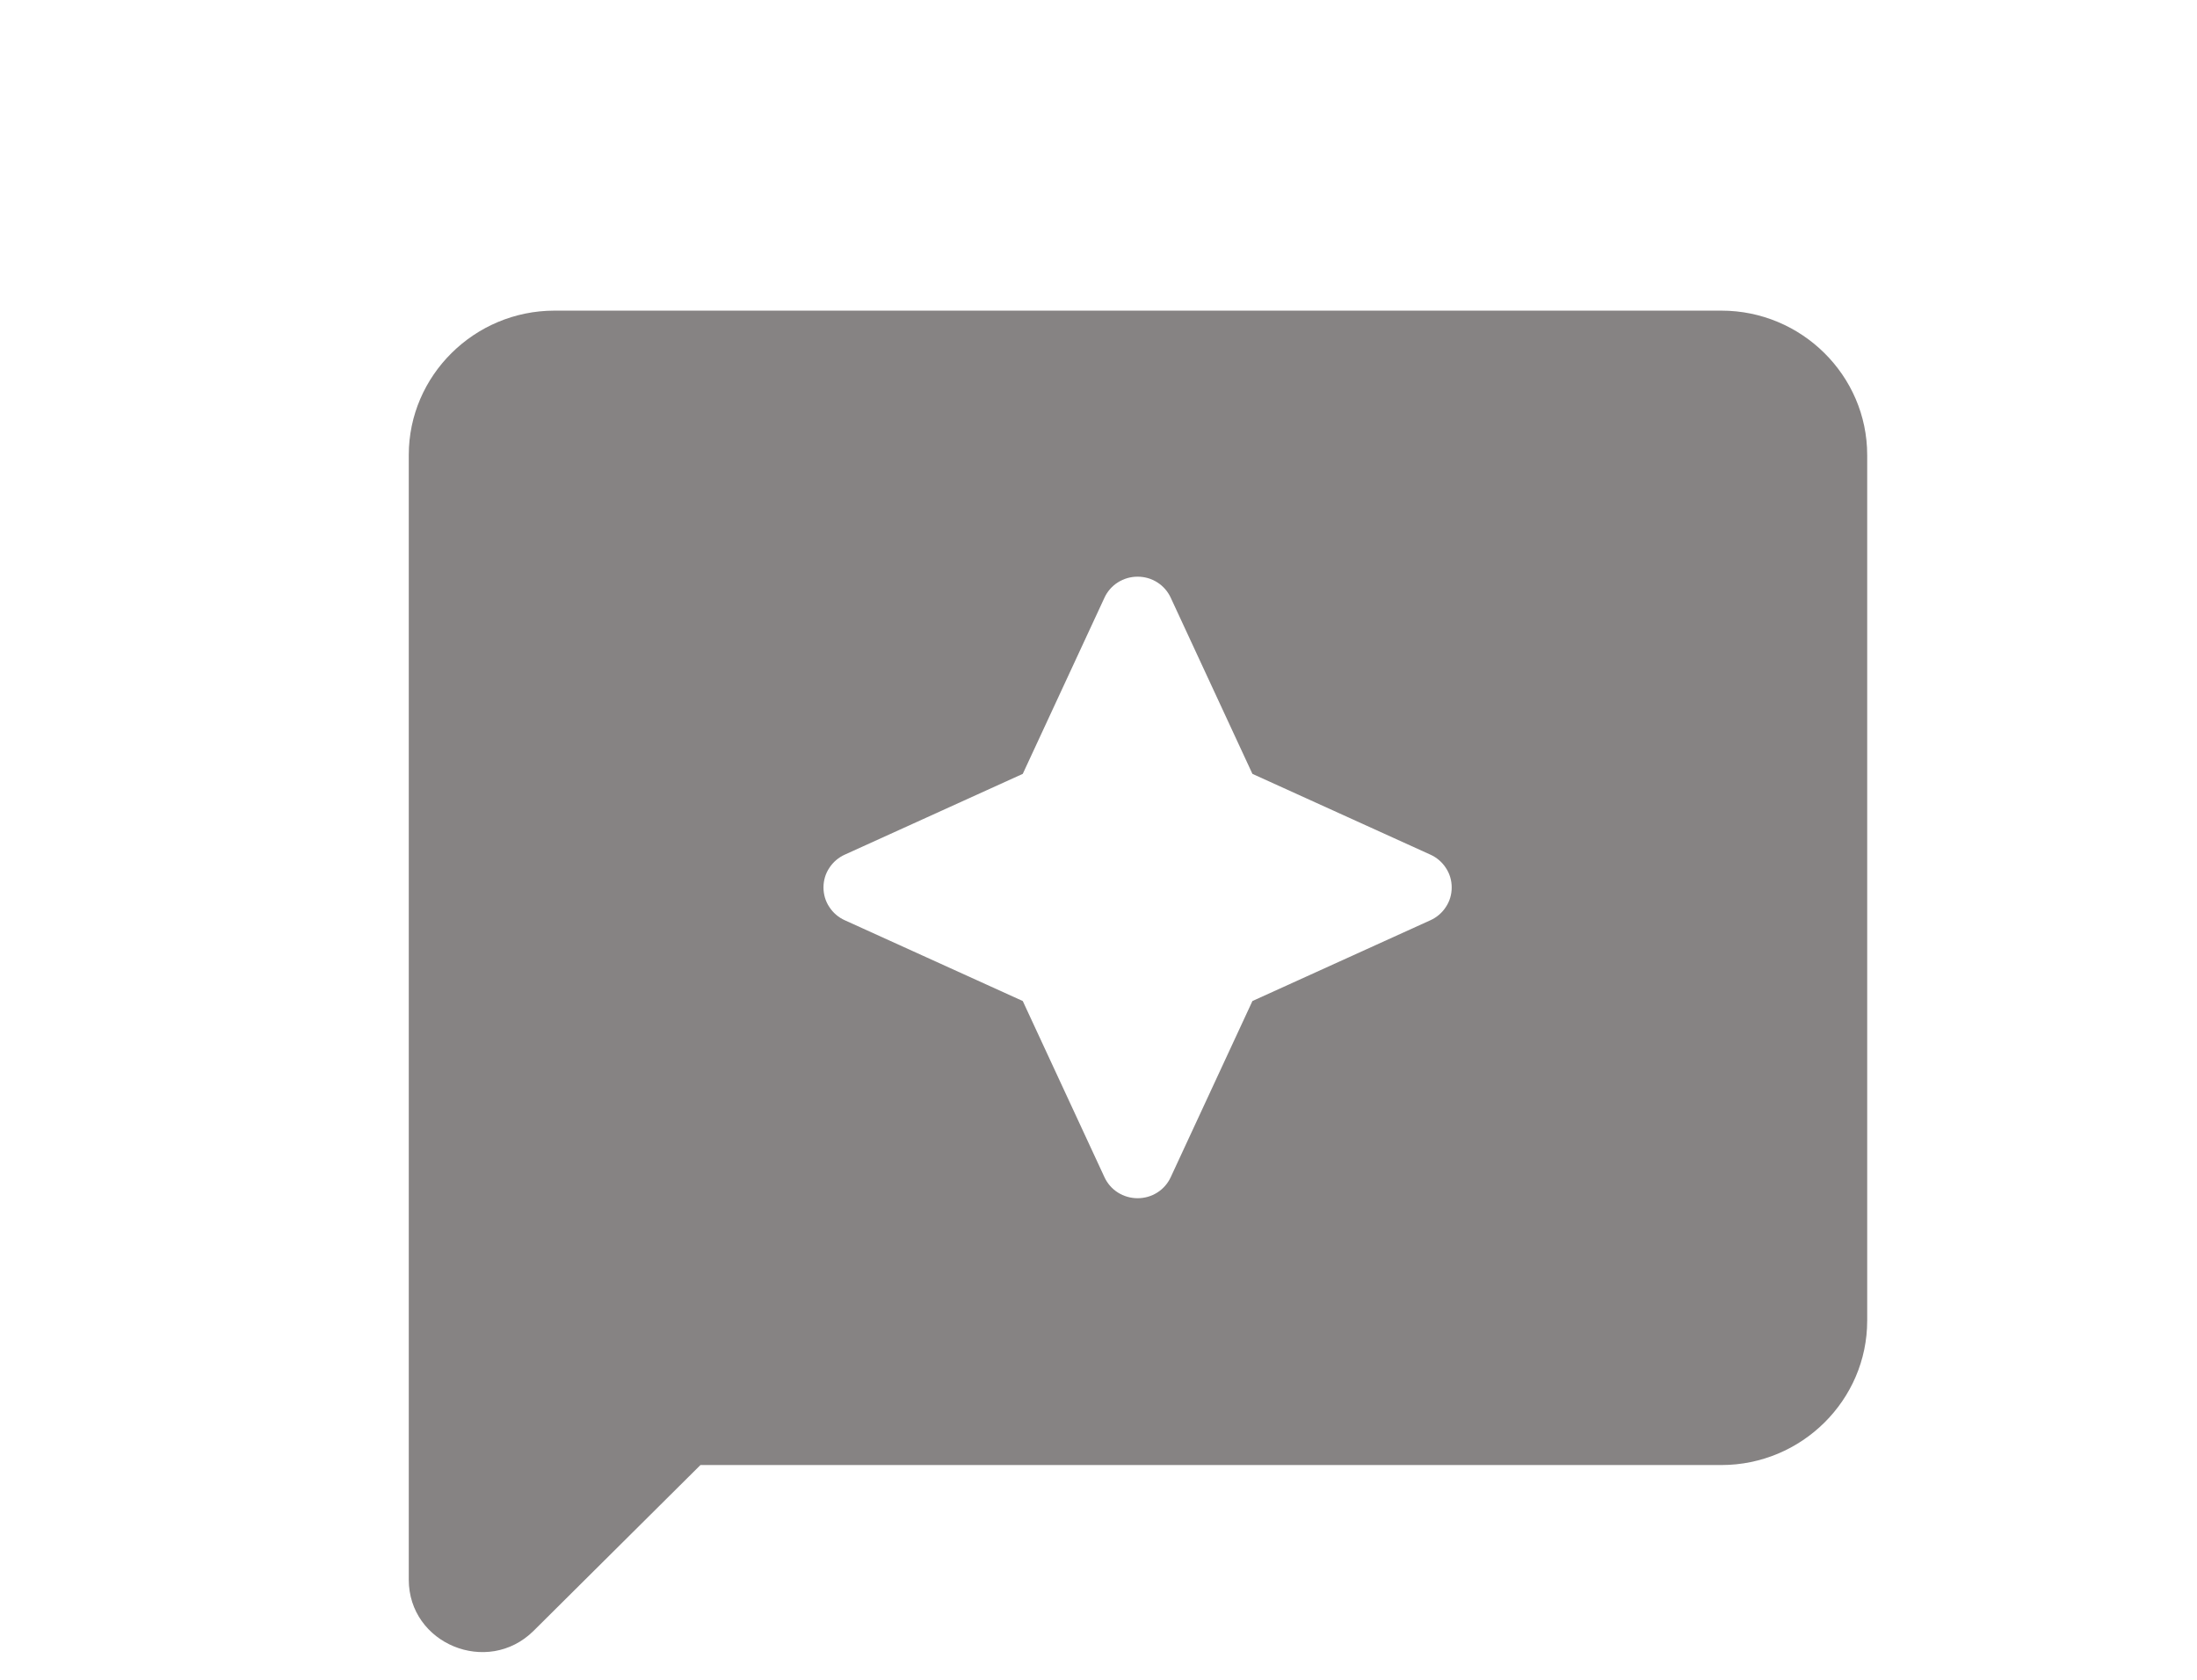 <svg width="17" height="13" viewBox="0 0 17 13" fill="none" xmlns="http://www.w3.org/2000/svg">
<g clip-path="url(#clip0)">
<path d="M13.32 2.404H4.291C3.67 2.404 3.163 2.907 3.163 3.521V12.225C3.163 12.722 3.772 12.973 4.128 12.622L5.42 11.338H13.32C13.941 11.338 14.448 10.835 14.448 10.221V3.521C14.448 2.907 13.941 2.404 13.32 2.404ZM9.691 7.747L9.059 9.11C9.037 9.158 9.001 9.2 8.955 9.229C8.91 9.258 8.857 9.273 8.803 9.273C8.748 9.273 8.696 9.258 8.65 9.229C8.604 9.2 8.568 9.158 8.546 9.11L7.914 7.747L6.537 7.122C6.488 7.1 6.446 7.064 6.417 7.019C6.387 6.974 6.372 6.922 6.372 6.868C6.372 6.814 6.387 6.762 6.417 6.717C6.446 6.672 6.488 6.636 6.537 6.614L7.914 5.989L8.546 4.626C8.568 4.578 8.604 4.536 8.65 4.507C8.696 4.478 8.748 4.463 8.803 4.463C8.857 4.463 8.91 4.478 8.955 4.507C9.001 4.536 9.037 4.578 9.059 4.626L9.691 5.989L11.068 6.614C11.117 6.636 11.159 6.672 11.188 6.717C11.218 6.762 11.233 6.814 11.233 6.868C11.233 6.922 11.218 6.974 11.188 7.019C11.159 7.064 11.117 7.1 11.068 7.122L9.691 7.747Z" fill="#403C3C" fill-opacity="0.63"/>
</g>
<defs>
<clipPath id="clip0">
<rect width="16" height="12.571" fill="white" transform="translate(0.805 0.214)"/>
</clipPath>
</defs>
</svg>

